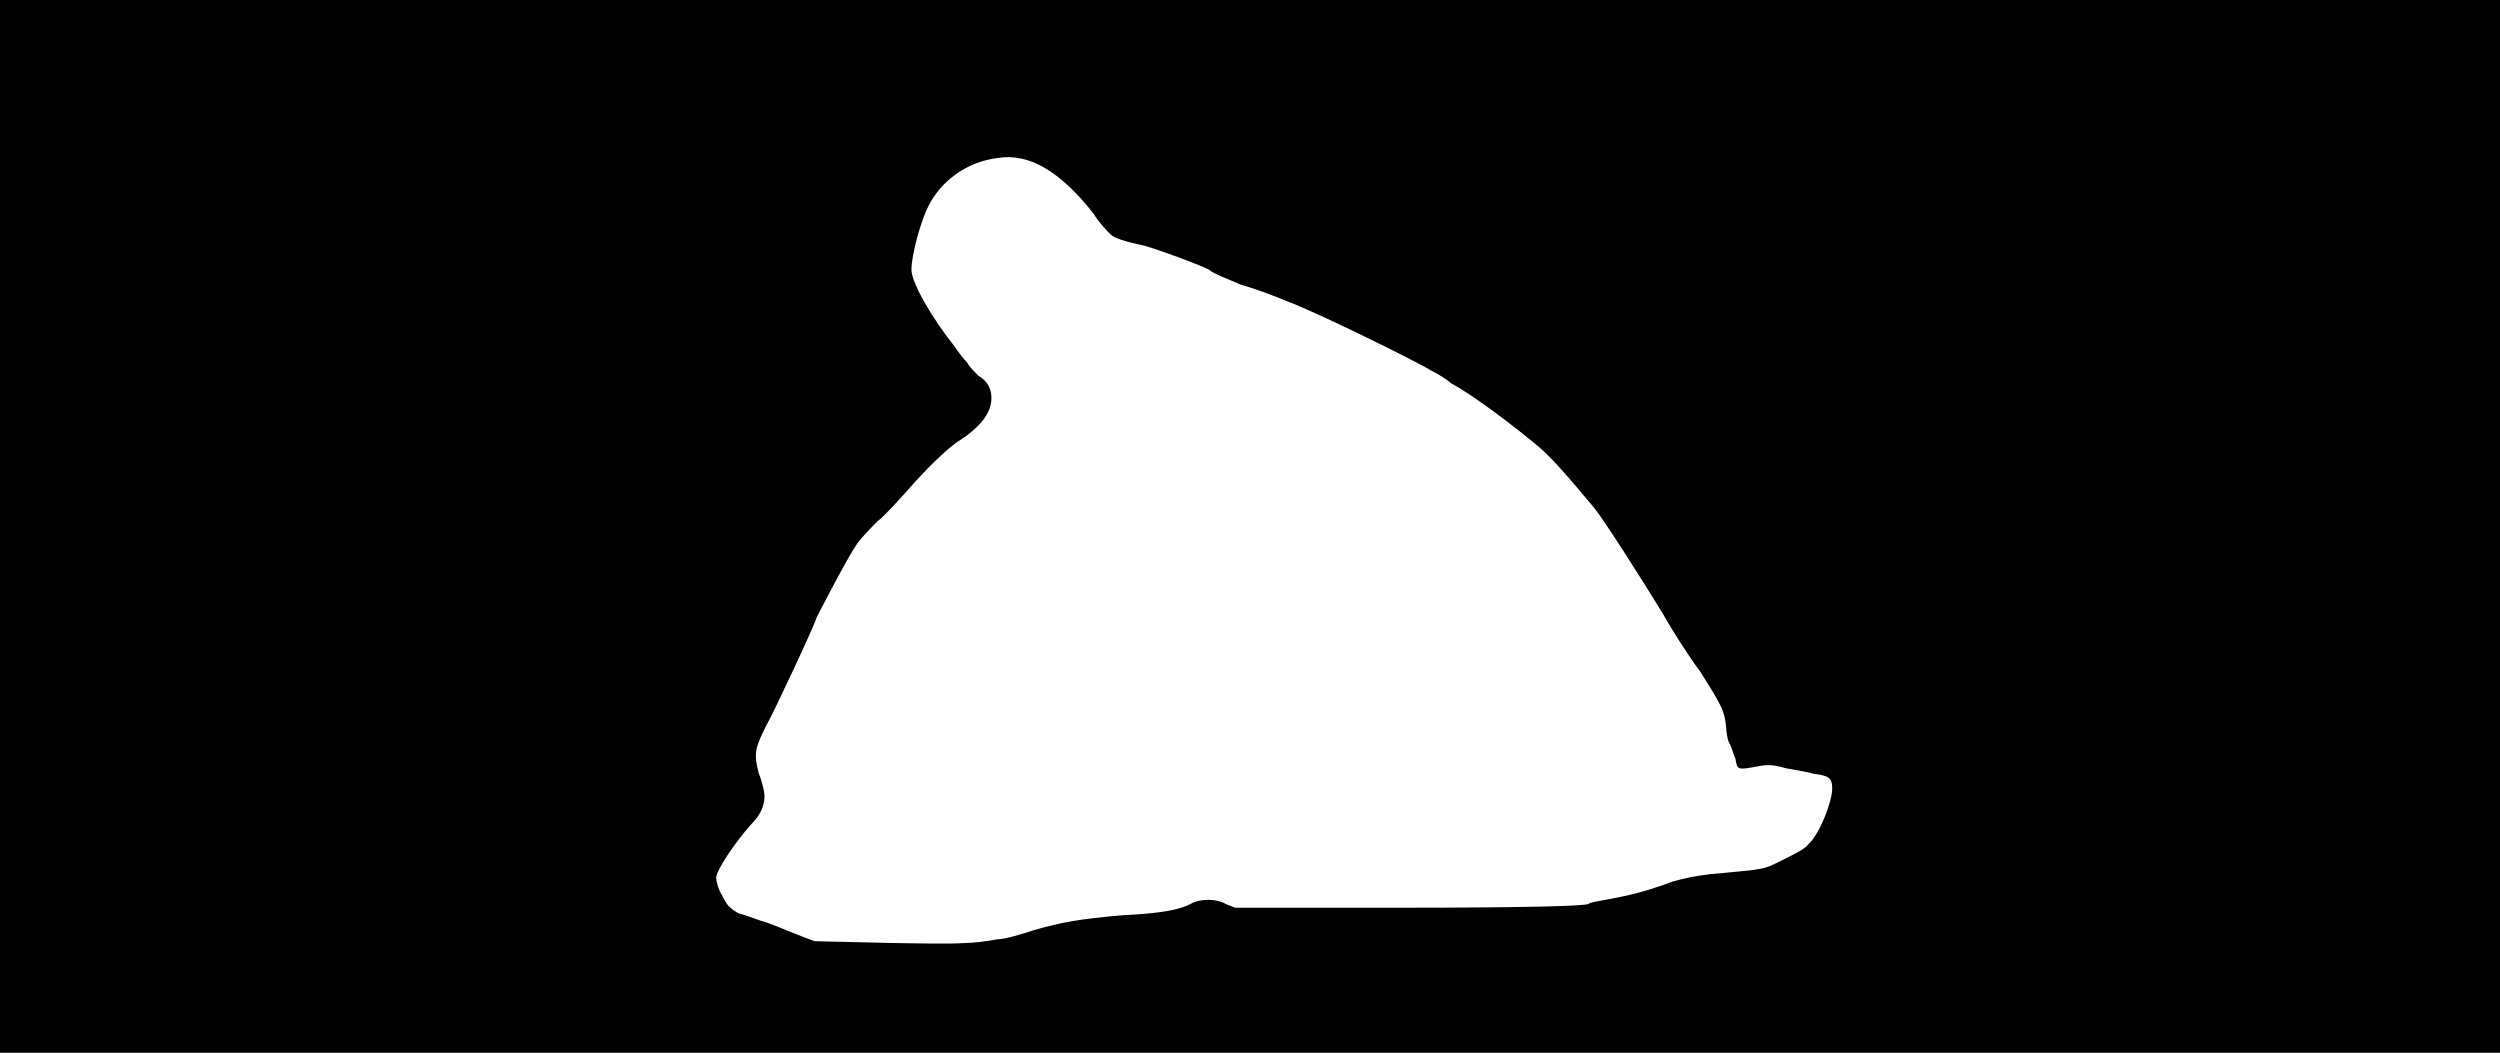 <svg xmlns="http://www.w3.org/2000/svg" width="1344" height="566"><path d="M0 283V0h1344v566H0V283m536 222c4 0 14-3 20-5 14-4 24-6 48-8 21-1 30-3 36-6 5-3 14-3 19 0l5 2h86c75 0 101-1 104-2 0-1 9-2 18-4 10-2 22-6 27-8 7-2 12-3 20-4 31-3 28-2 40-8 6-3 12-6 13-8 6-5 13-23 13-30 0-6-2-7-10-8-3-1-10-2-15-3-7-2-10-2-15-1-11 2-11 2-12-4-1-2-2-6-3-8-1-1-2-6-2-9-1-9-2-11-14-30-6-8-15-22-20-31-11-18-32-51-37-57-15-18-23-27-30-33-12-10-34-27-47-34-2-2-7-5-11-7-8-5-63-32-77-37-7-3-18-7-25-9-7-3-15-6-17-8-6-3-25-10-35-13-10-2-16-4-18-6-1-1-6-6-9-11-18-23-35-33-52-30-16 2-30 12-37 26-4 8-9 26-9 34 0 7 11 26 23 41 2 3 5 7 7 9 1 2 4 5 6 7 5 3 7 7 7 12 0 8-6 16-19 24-4 3-12 10-22 21-8 9-17 19-20 21-3 3-8 8-11 12-5 7-20 36-22 40-1 4-23 51-27 58-6 12-7 15-4 26 2 5 3 10 3 12 0 5-2 10-7 15-9 10-19 25-19 29 0 1 1 6 3 9 3 6 4 7 9 10 4 1 9 3 12 4 4 1 11 4 16 6s10 4 13 5c5 0 69 2 80 1 5 0 13-1 18-2z"/></svg>